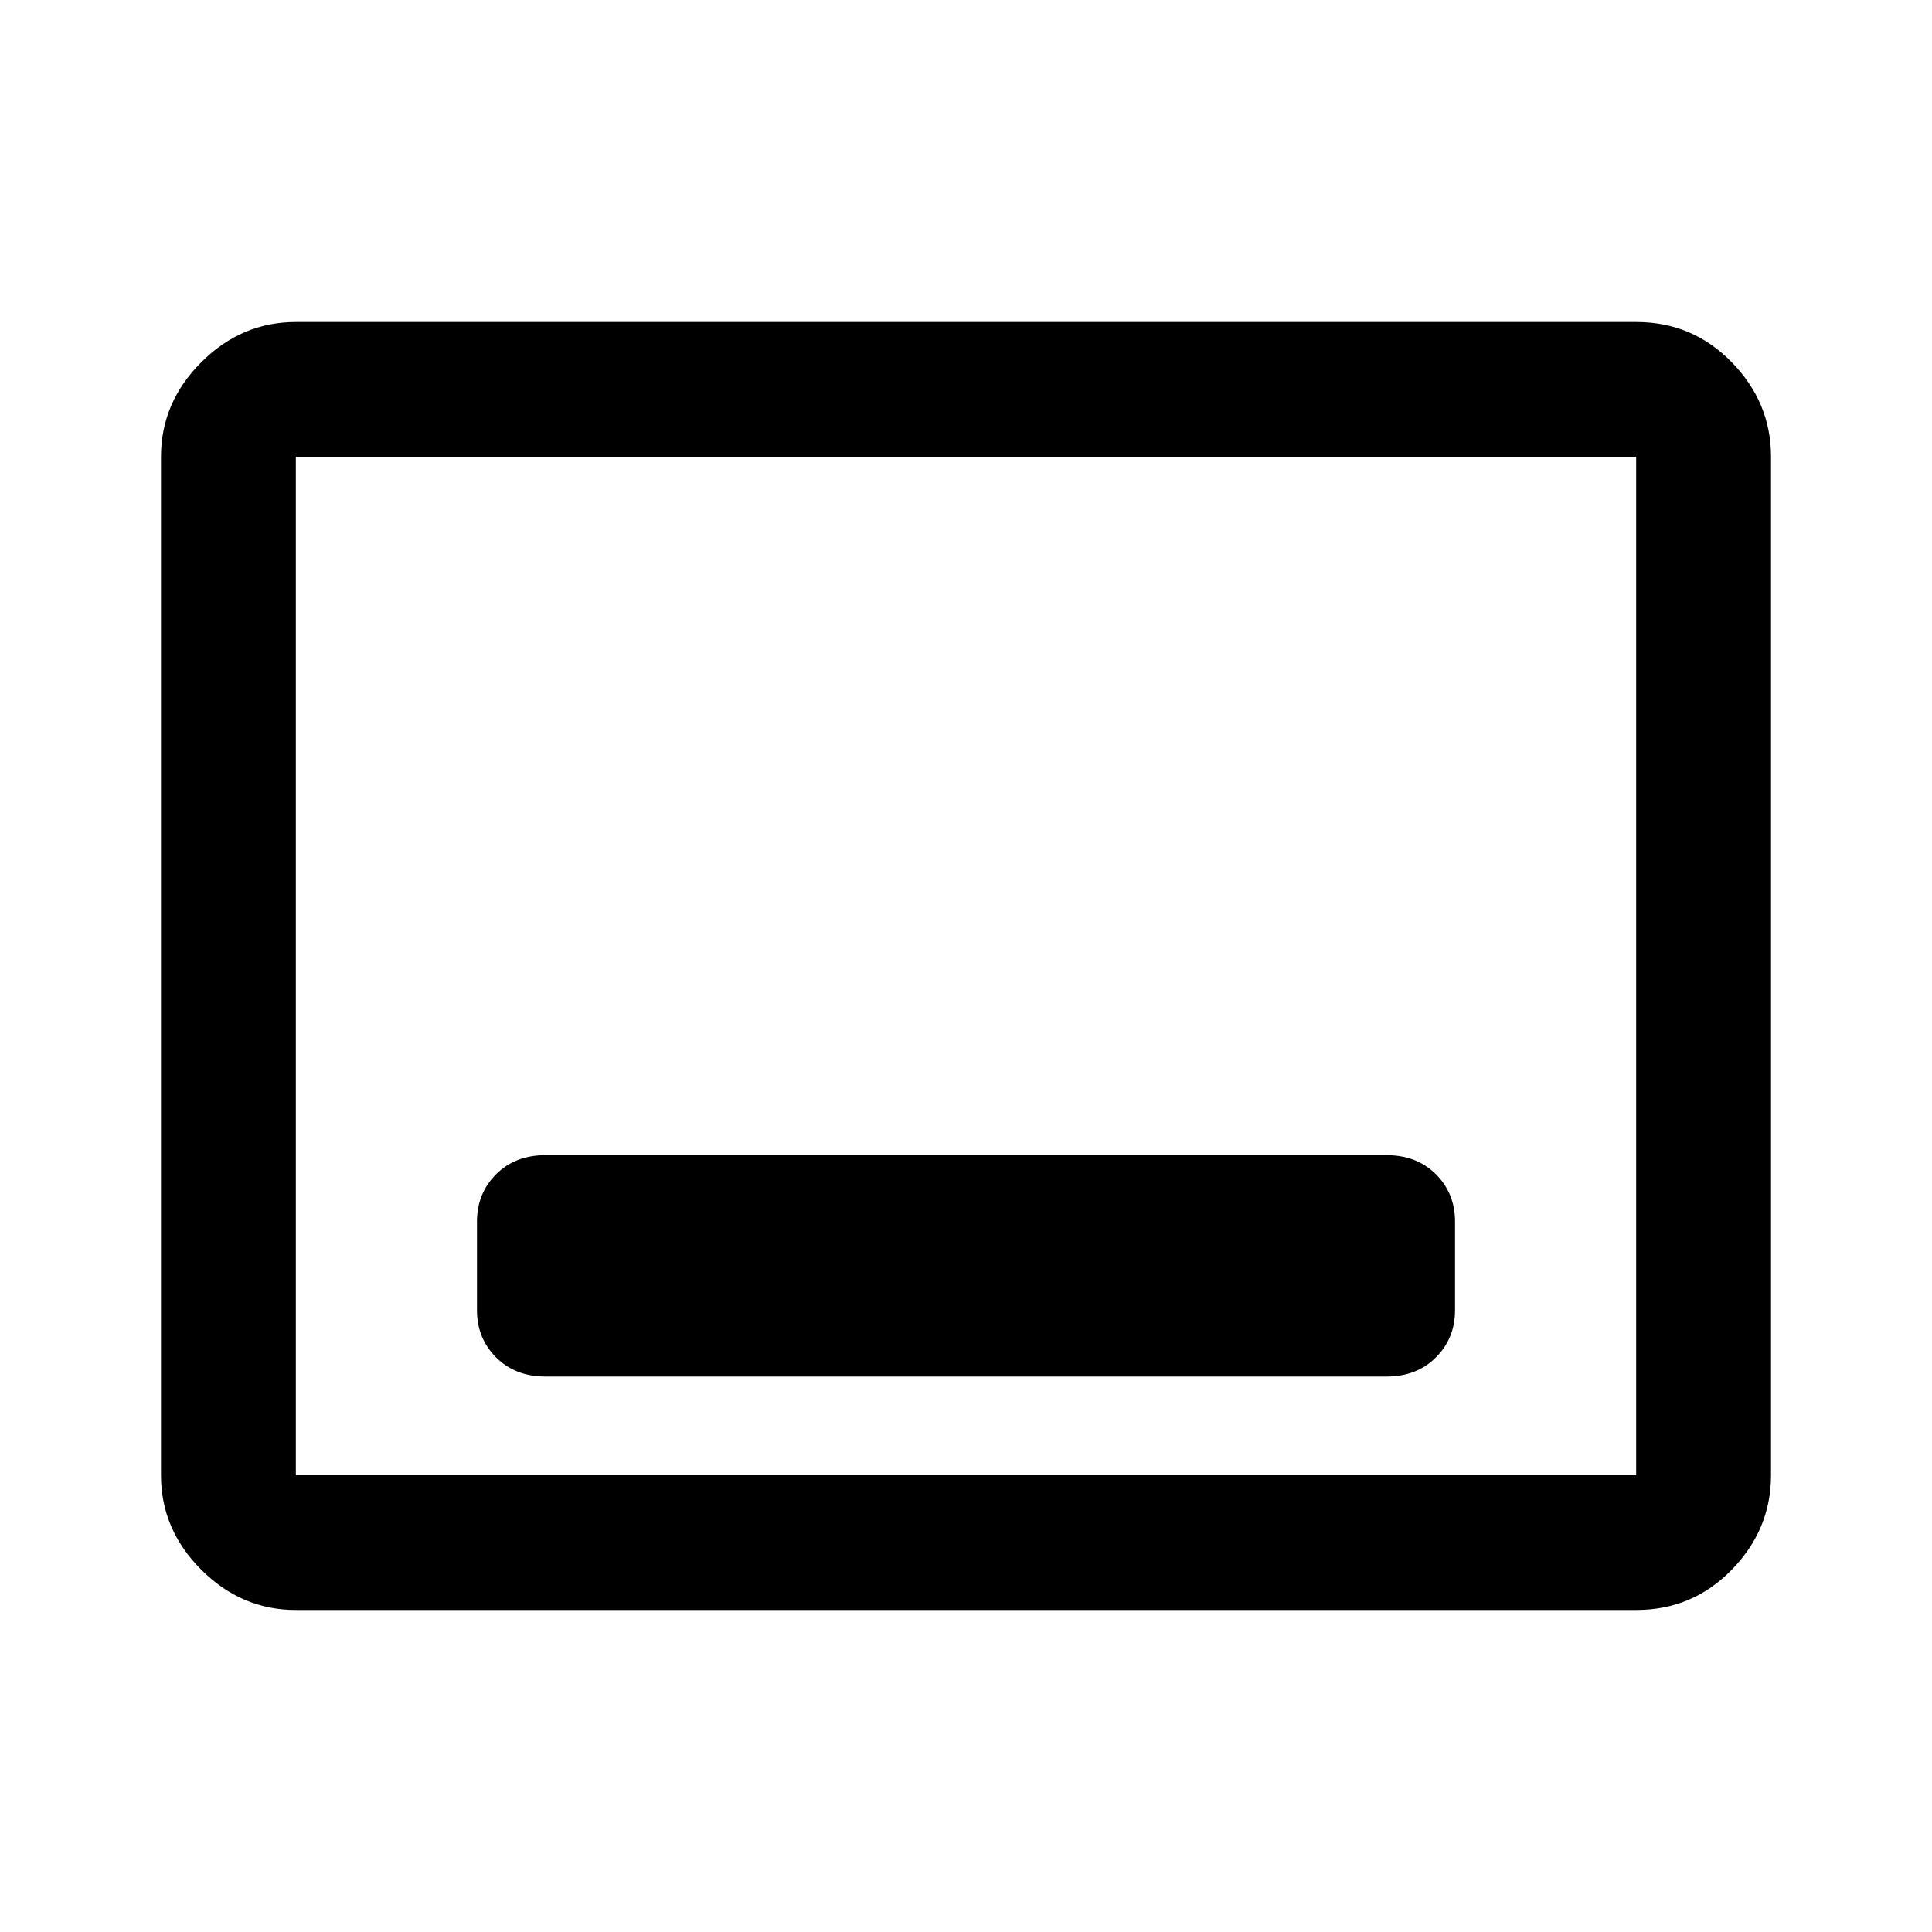 <svg xmlns="http://www.w3.org/2000/svg" height="40" width="40"><path d="M11.292 28.5h17.416q.625 0 1.021-.396.396-.396.396-.979v-1.833q0-.584-.396-.98-.396-.395-1.021-.395H11.292q-.625 0-1.021.395-.396.396-.396.98v1.833q0 .583.396.979t1.021.396Zm-5.167 4.833q-1.125 0-1.958-.833-.834-.833-.834-1.958V9.458q0-1.125.834-1.958.833-.833 1.958-.833h27.75q1.167 0 1.979.833.813.833.813 1.958v21.084q0 1.125-.813 1.958-.812.833-1.979.833Zm0-2.791V9.458v21.084Zm0 0h27.75V9.458H6.125v21.084Z"/></svg>